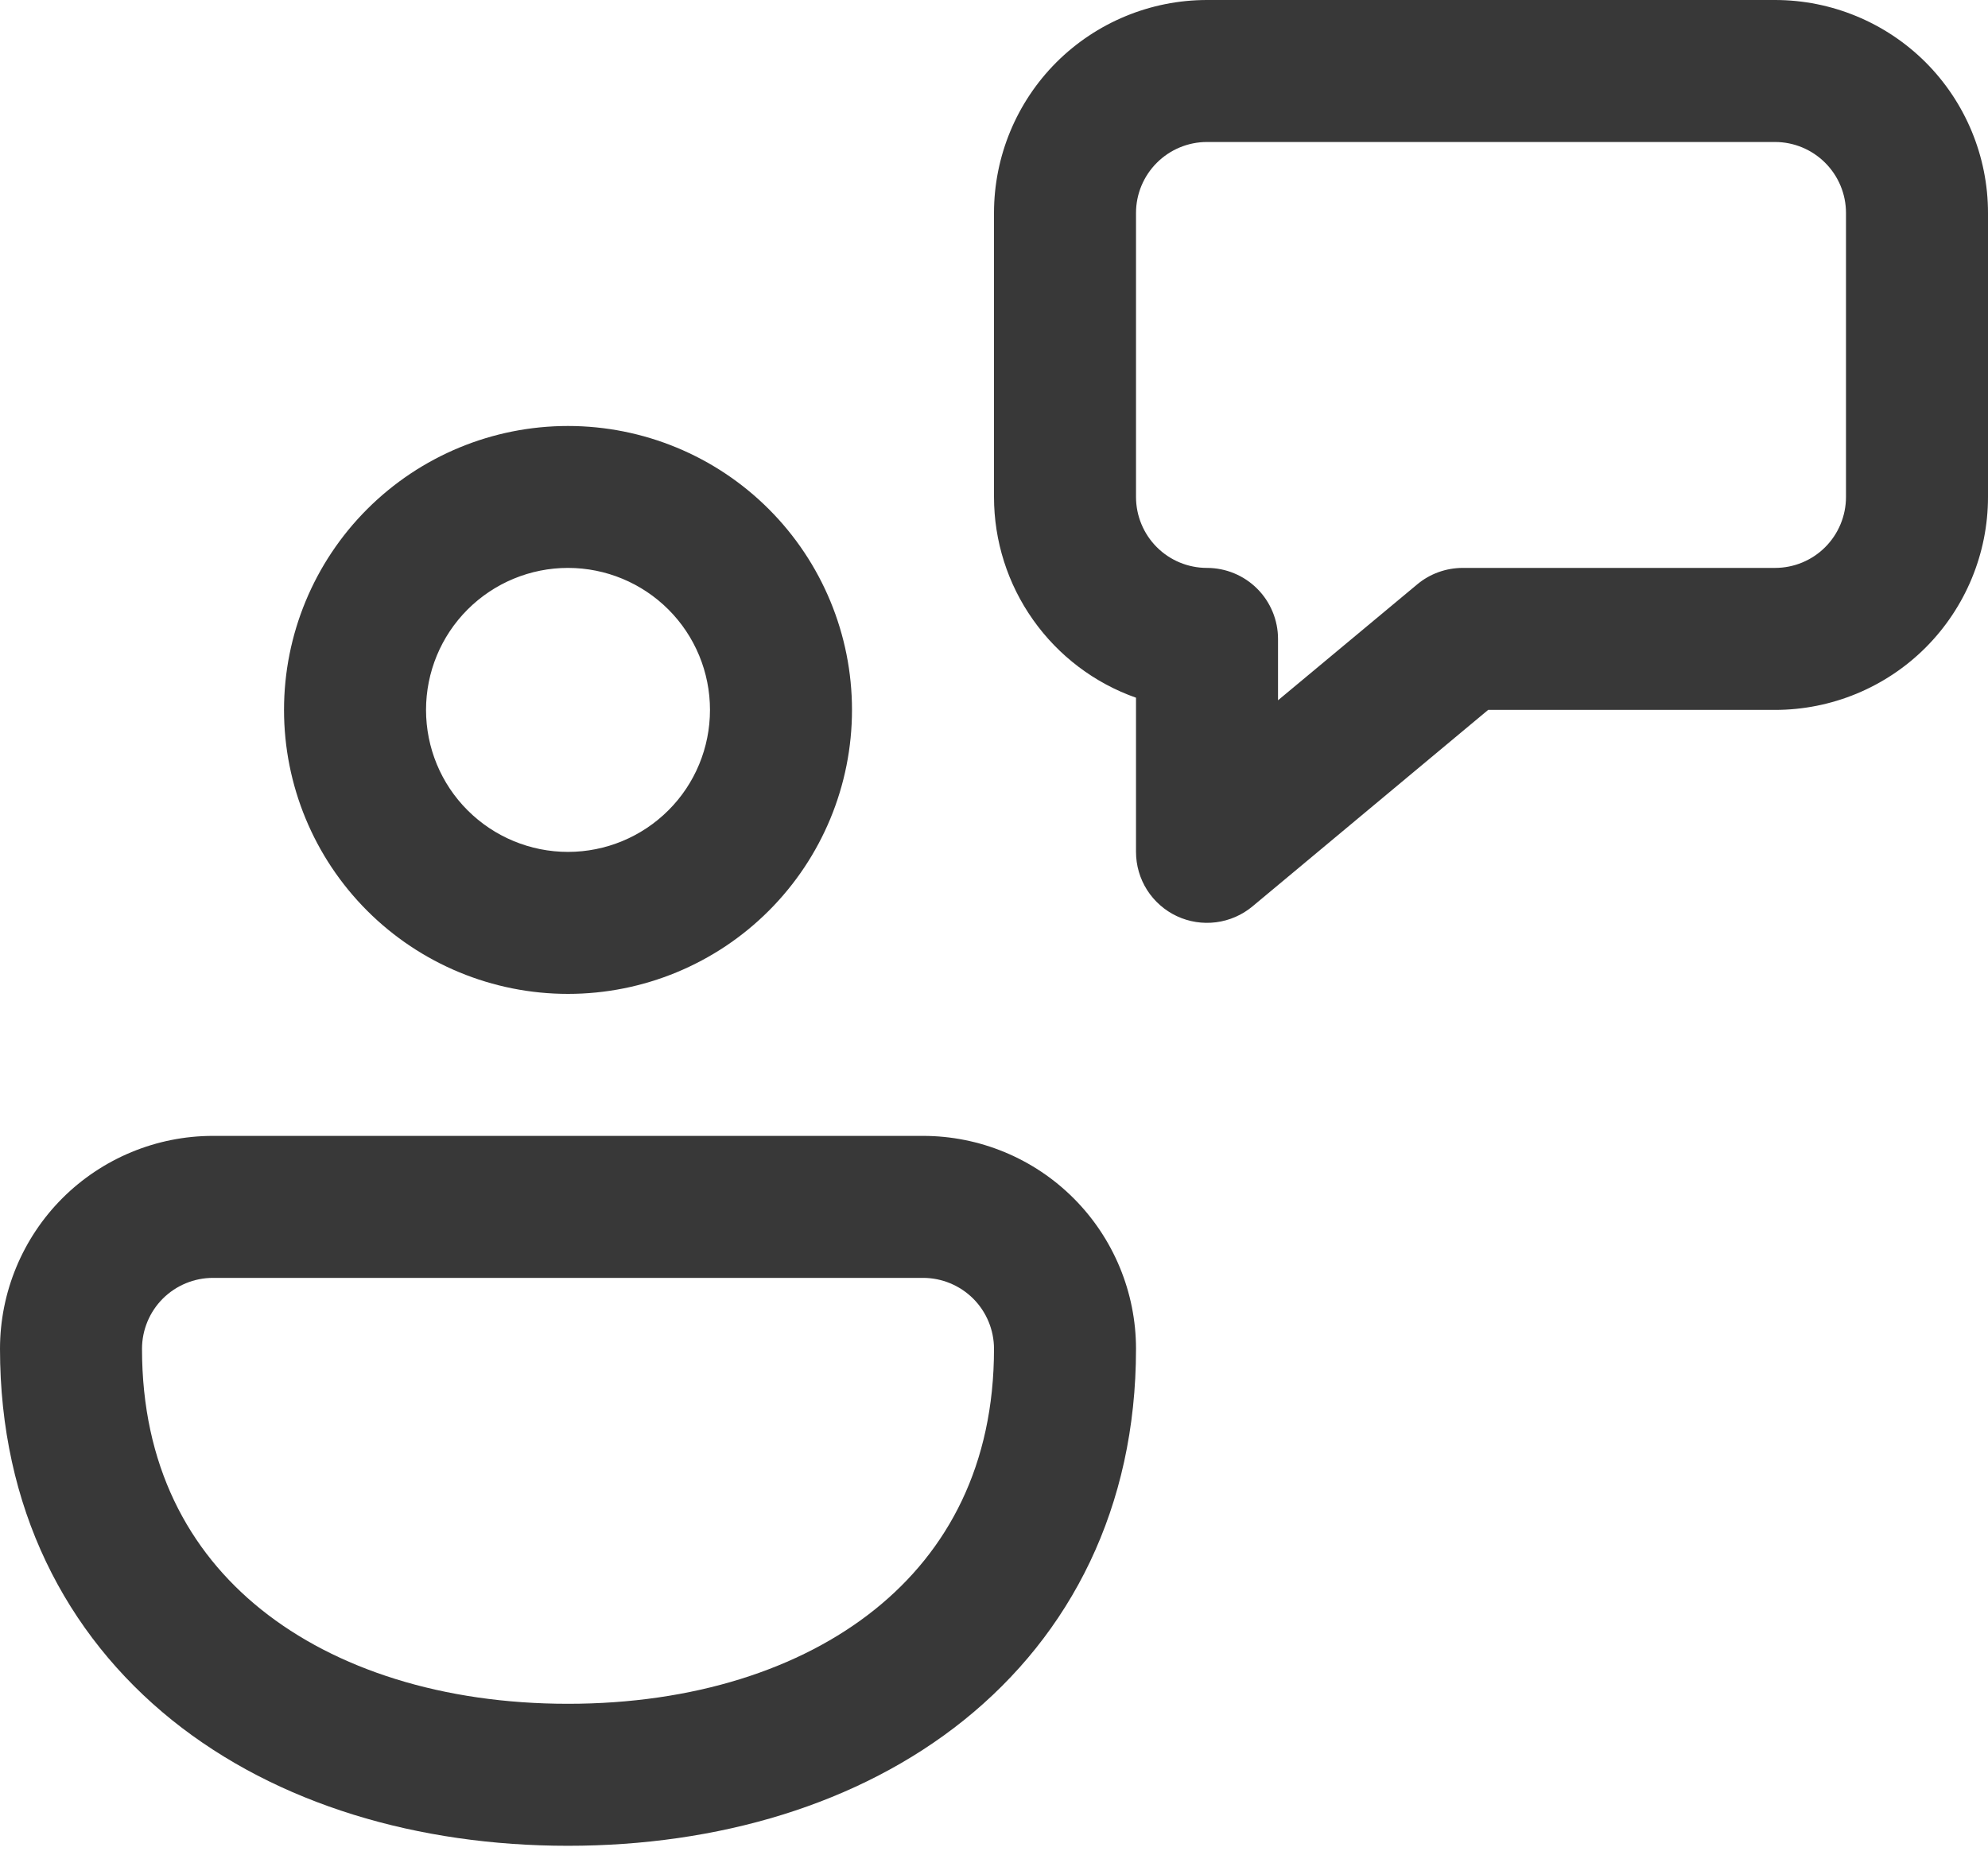 <svg width="30" height="28" viewBox="0 0 30 28" fill="none" xmlns="http://www.w3.org/2000/svg">
<path d="M18.214 0C17.362 0 16.544 0.339 15.941 0.941C15.339 1.544 15 2.362 15 3.214V7.5C15 8.165 15.206 8.813 15.59 9.355C15.974 9.898 16.516 10.309 17.143 10.53V12.857C17.143 13.061 17.201 13.26 17.31 13.432C17.42 13.604 17.576 13.741 17.76 13.827C17.944 13.913 18.149 13.945 18.351 13.919C18.553 13.893 18.744 13.81 18.9 13.68L22.457 10.714H26.786C27.638 10.714 28.456 10.376 29.059 9.773C29.661 9.17 30 8.352 30 7.5V3.214C30 2.362 29.661 1.544 29.059 0.941C28.456 0.339 27.638 0 26.786 0H18.214ZM17.143 3.214C17.143 2.93 17.256 2.658 17.457 2.457C17.658 2.256 17.93 2.143 18.214 2.143H26.786C27.07 2.143 27.342 2.256 27.543 2.457C27.744 2.658 27.857 2.93 27.857 3.214V7.5C27.857 7.784 27.744 8.057 27.543 8.258C27.342 8.459 27.07 8.571 26.786 8.571H22.071C21.821 8.572 21.578 8.659 21.386 8.82L19.286 10.569V9.643C19.286 9.359 19.173 9.086 18.972 8.885C18.771 8.684 18.498 8.571 18.214 8.571C17.93 8.571 17.658 8.459 17.457 8.258C17.256 8.057 17.143 7.784 17.143 7.5V3.214ZM4.286 10.714C4.286 9.578 4.737 8.488 5.541 7.684C6.345 6.88 7.435 6.429 8.571 6.429C9.708 6.429 10.798 6.88 11.602 7.684C12.406 8.488 12.857 9.578 12.857 10.714C12.857 11.851 12.406 12.941 11.602 13.745C10.798 14.549 9.708 15 8.571 15C7.435 15 6.345 14.549 5.541 13.745C4.737 12.941 4.286 11.851 4.286 10.714ZM8.571 8.571C8.003 8.571 7.458 8.797 7.056 9.199C6.654 9.601 6.429 10.146 6.429 10.714C6.429 11.283 6.654 11.828 7.056 12.229C7.458 12.631 8.003 12.857 8.571 12.857C9.14 12.857 9.685 12.631 10.087 12.229C10.489 11.828 10.714 11.283 10.714 10.714C10.714 10.146 10.489 9.601 10.087 9.199C9.685 8.797 9.14 8.571 8.571 8.571ZM3.214 17.143H13.929C14.781 17.143 15.599 17.482 16.201 18.084C16.804 18.687 17.143 19.505 17.143 20.357C17.143 22.749 16.159 24.664 14.546 25.961C12.958 27.236 10.828 27.857 8.571 27.857C6.315 27.857 4.185 27.236 2.597 25.961C0.986 24.664 0 22.749 0 20.357C0 19.505 0.339 18.687 0.941 18.084C1.544 17.482 2.362 17.143 3.214 17.143ZM13.929 19.286H3.214C2.93 19.286 2.658 19.399 2.457 19.599C2.256 19.8 2.143 20.073 2.143 20.357C2.143 22.108 2.839 23.406 3.939 24.289C5.066 25.194 6.686 25.714 8.571 25.714C10.457 25.714 12.077 25.194 13.204 24.289C14.304 23.406 15 22.108 15 20.357C15 20.073 14.887 19.8 14.686 19.599C14.485 19.399 14.213 19.286 13.929 19.286Z" fill="#383838"/>
</svg>
